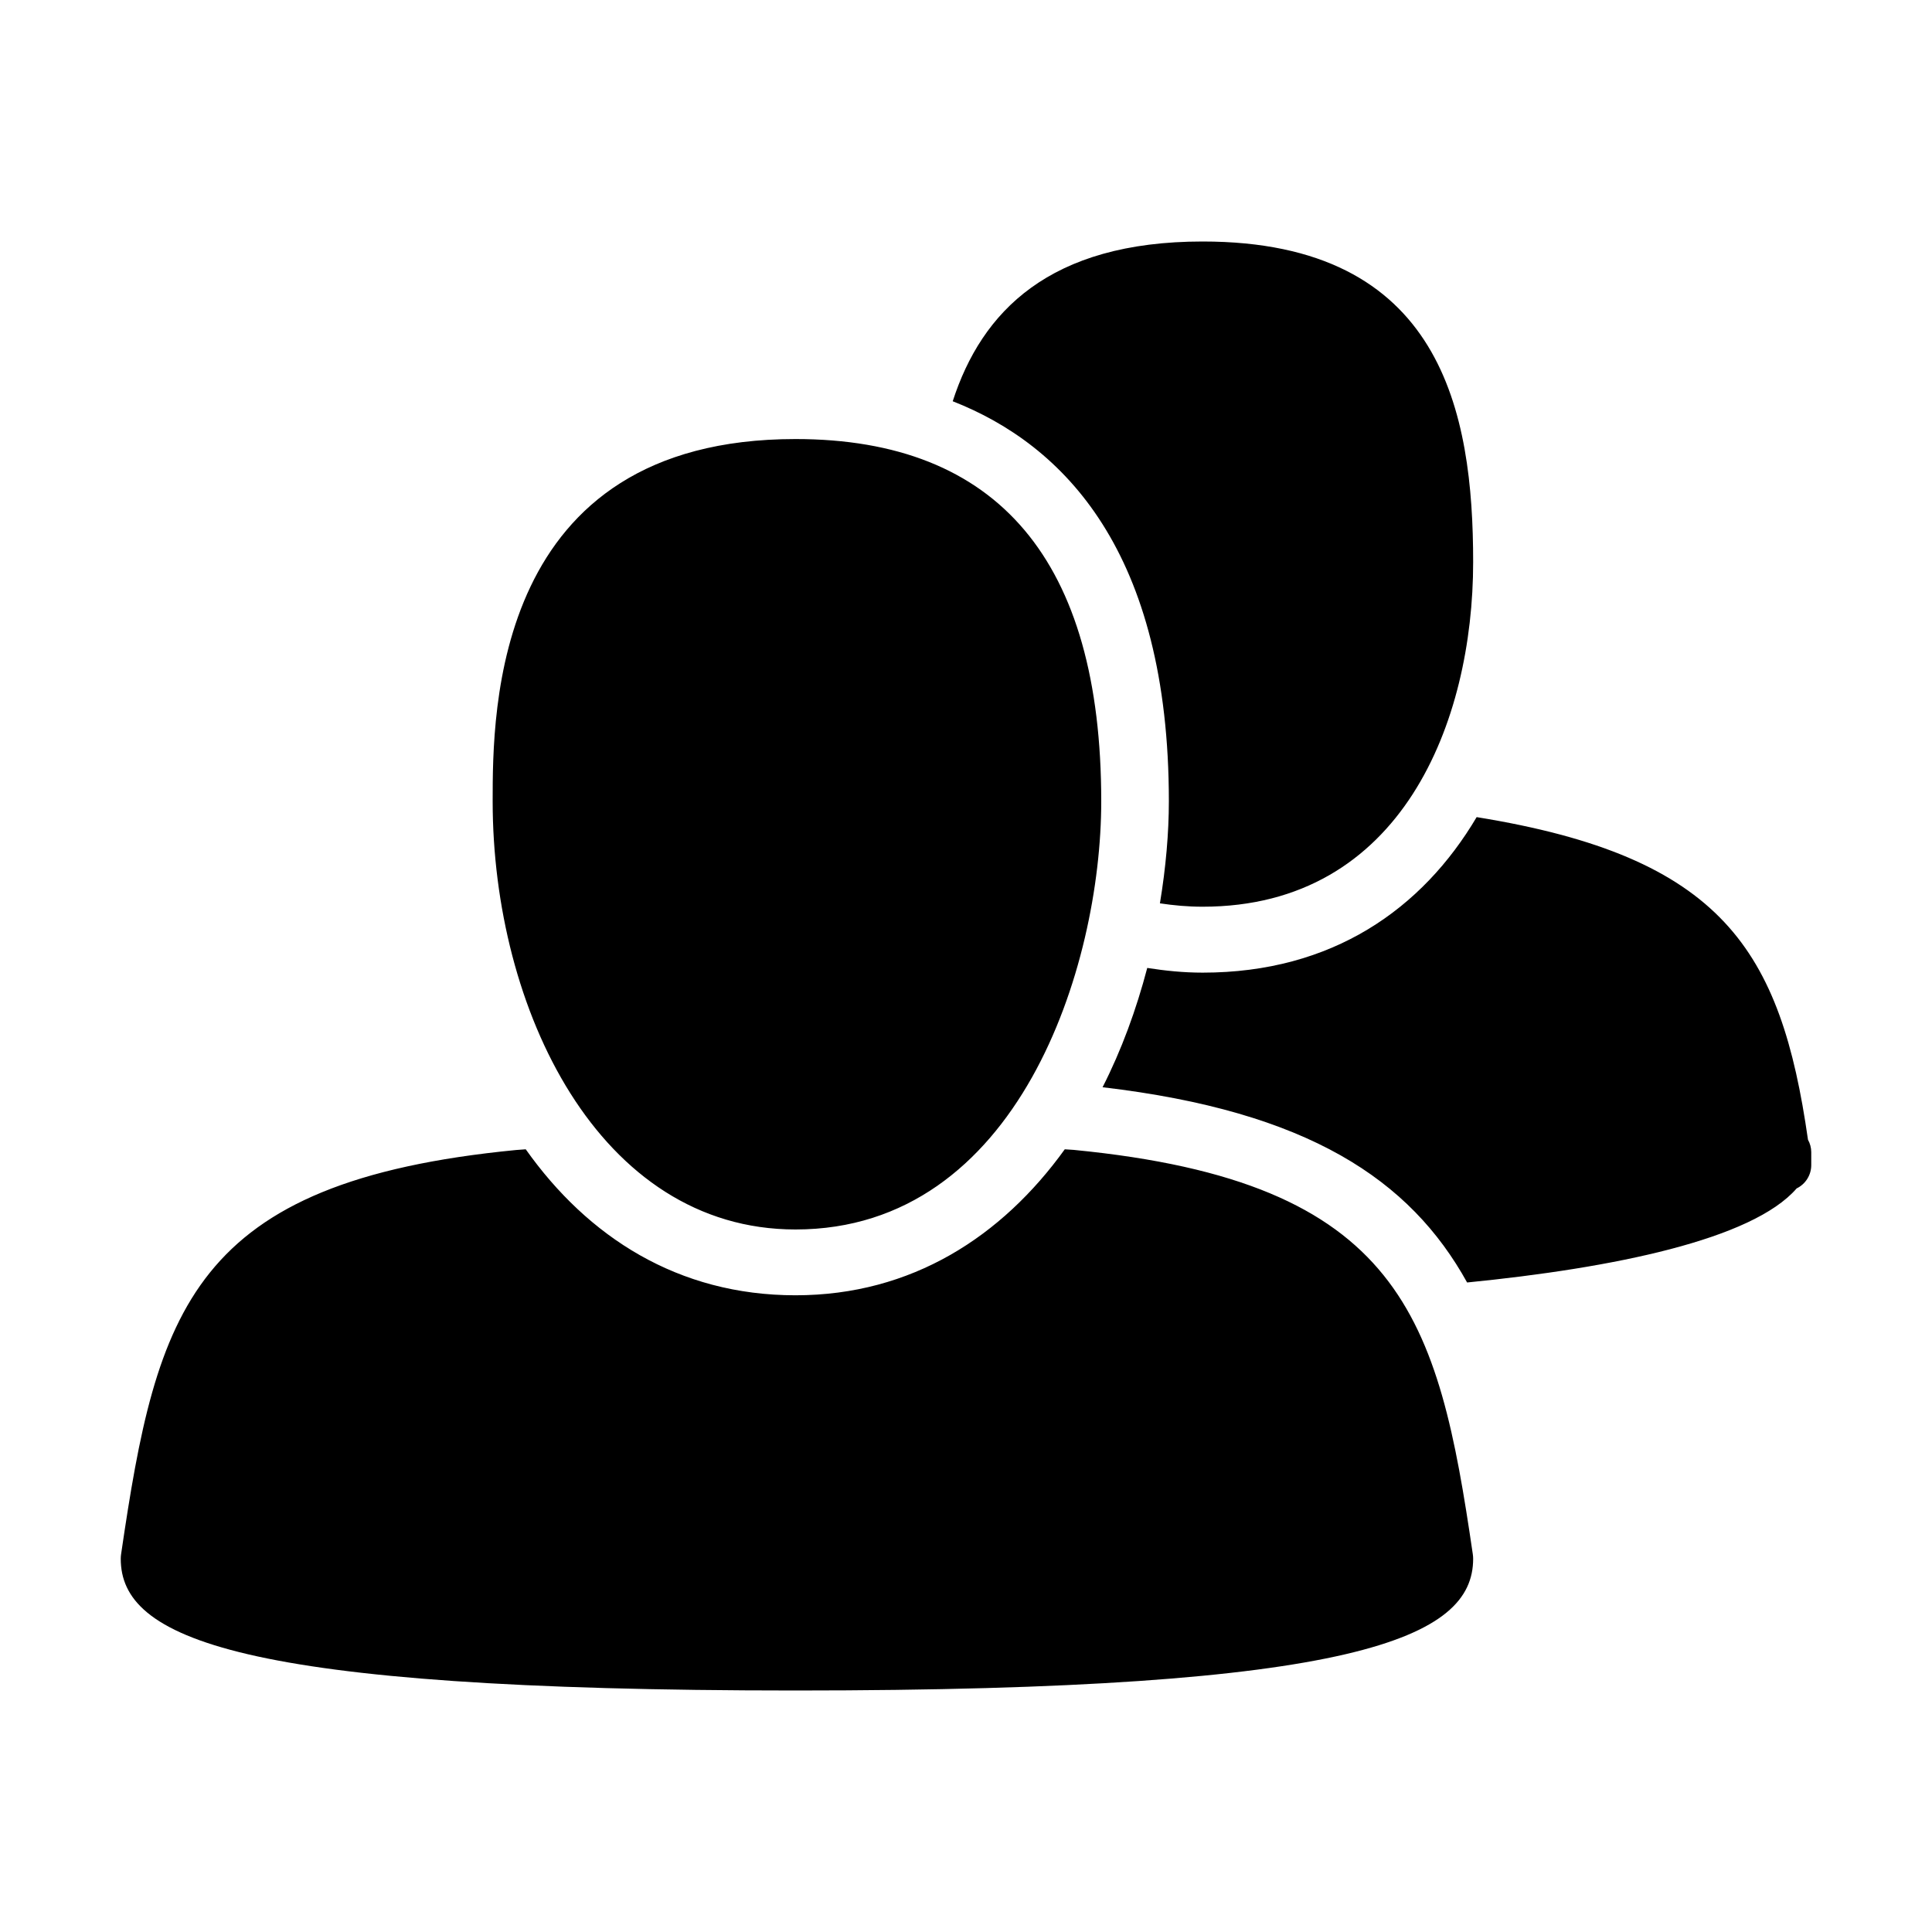 <?xml version="1.0" encoding="UTF-8" standalone="no"?>
<svg width="16px" height="16px" viewBox="0 0 16 16" version="1.1" xmlns="http://www.w3.org/2000/svg" xmlns:xlink="http://www.w3.org/1999/xlink">
    <!-- Generator: Sketch 3.6.1 (26313) - http://www.bohemiancoding.com/sketch -->
    <title>persons-two</title>
    <desc>Created with Sketch.</desc>
    <defs></defs>
    <g id="Icons" stroke="none" stroke-width="1" fill="none" fill-rule="evenodd">
        <g id="persons-two" fill="#000000">
            <path d="M12.197,12.87 C11.91,10.91 11.615,9.788 8.893,9.523 L8.818,9.518 C8.298,10.24 7.551,10.727 6.588,10.727 C5.615,10.727 4.868,10.244 4.354,9.518 L4.273,9.524 C1.579,9.786 1.299,10.852 1.003,12.87 C1.001,12.883 1,12.896 1,12.909 C1,13.564 1.95,14 6.587,14 C11.245,14 12.2,13.564 12.2,12.909 C12.2,12.896 12.199,12.883 12.197,12.87 Z M6.588,10.182 C4.959,10.182 4.08,8.355 4.08,6.636 C4.08,5.894 4.08,3.636 6.588,3.636 C8.268,3.636 9.12,4.646 9.12,6.636 C9.12,8.007 8.433,10.182 6.588,10.182 Z M14.973,9.439 C14.748,7.866 14.264,7.096 12.229,6.767 C11.779,7.527 11.035,8.055 9.96,8.055 C9.799,8.055 9.648,8.039 9.501,8.016 C9.41,8.362 9.288,8.696 9.131,9.004 C10.835,9.204 11.679,9.77 12.15,10.621 C13.36,10.501 14.512,10.266 14.879,9.842 C14.951,9.807 15,9.733 15,9.649 L15,9.542 C15,9.505 14.99,9.469 14.973,9.439 Z M9.96,2 C8.69,2 8.13,2.581 7.89,3.323 C8.811,3.684 9.68,4.571 9.68,6.636 C9.68,6.897 9.655,7.185 9.606,7.481 C9.719,7.498 9.835,7.509 9.96,7.509 C11.613,7.509 12.2,5.972 12.2,4.655 C12.2,3.419 11.945,2 9.96,2 Z"></path>
        </g>
    </g>
</svg>